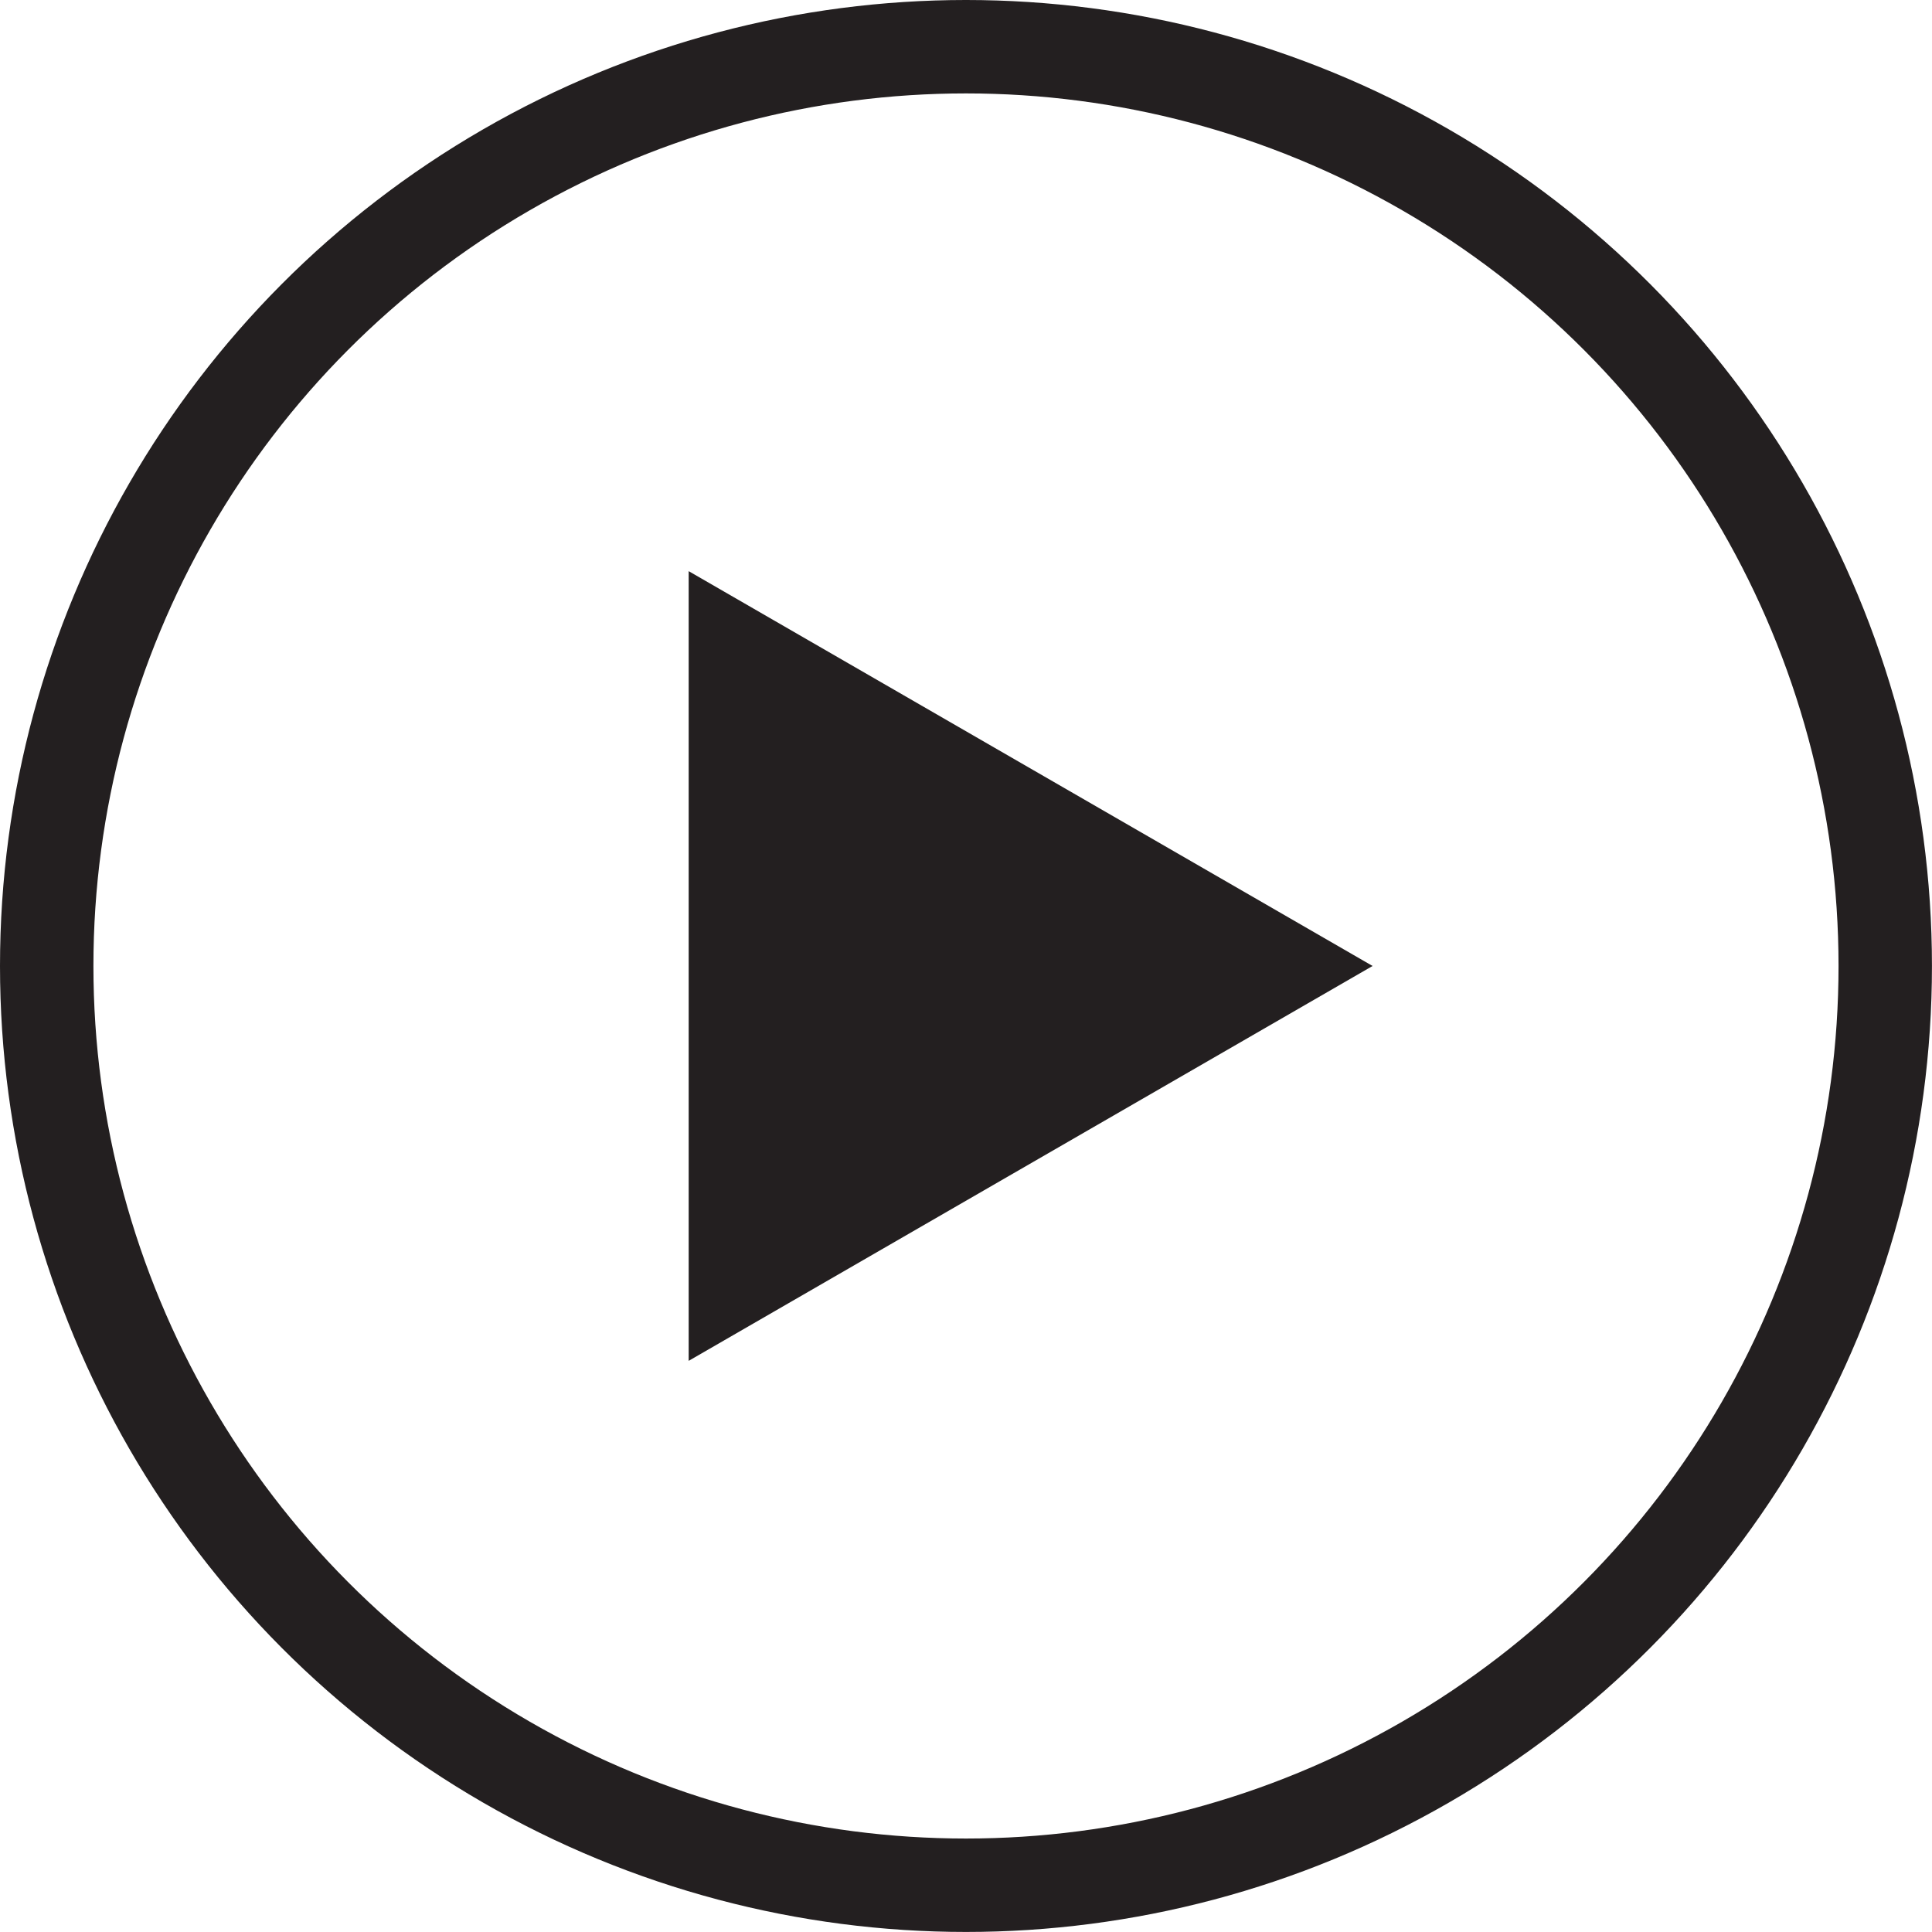 <svg xmlns="http://www.w3.org/2000/svg" data-name="Layer 2" viewBox="0 0 413.63 413.63">
  <g data-name="Play Button">
    <circle cx="206.81" cy="206.81" r="196.81" style="fill:none;stroke:#231f20;stroke-miterlimit:10;stroke-width:20px"/>
    <path d="m293.86 206.81-146.42-84.53v169.07l146.42-84.54-146.42-84.53v169.07l146.42-84.54z" style="fill:#231f20"/>
  </g>
</svg>
